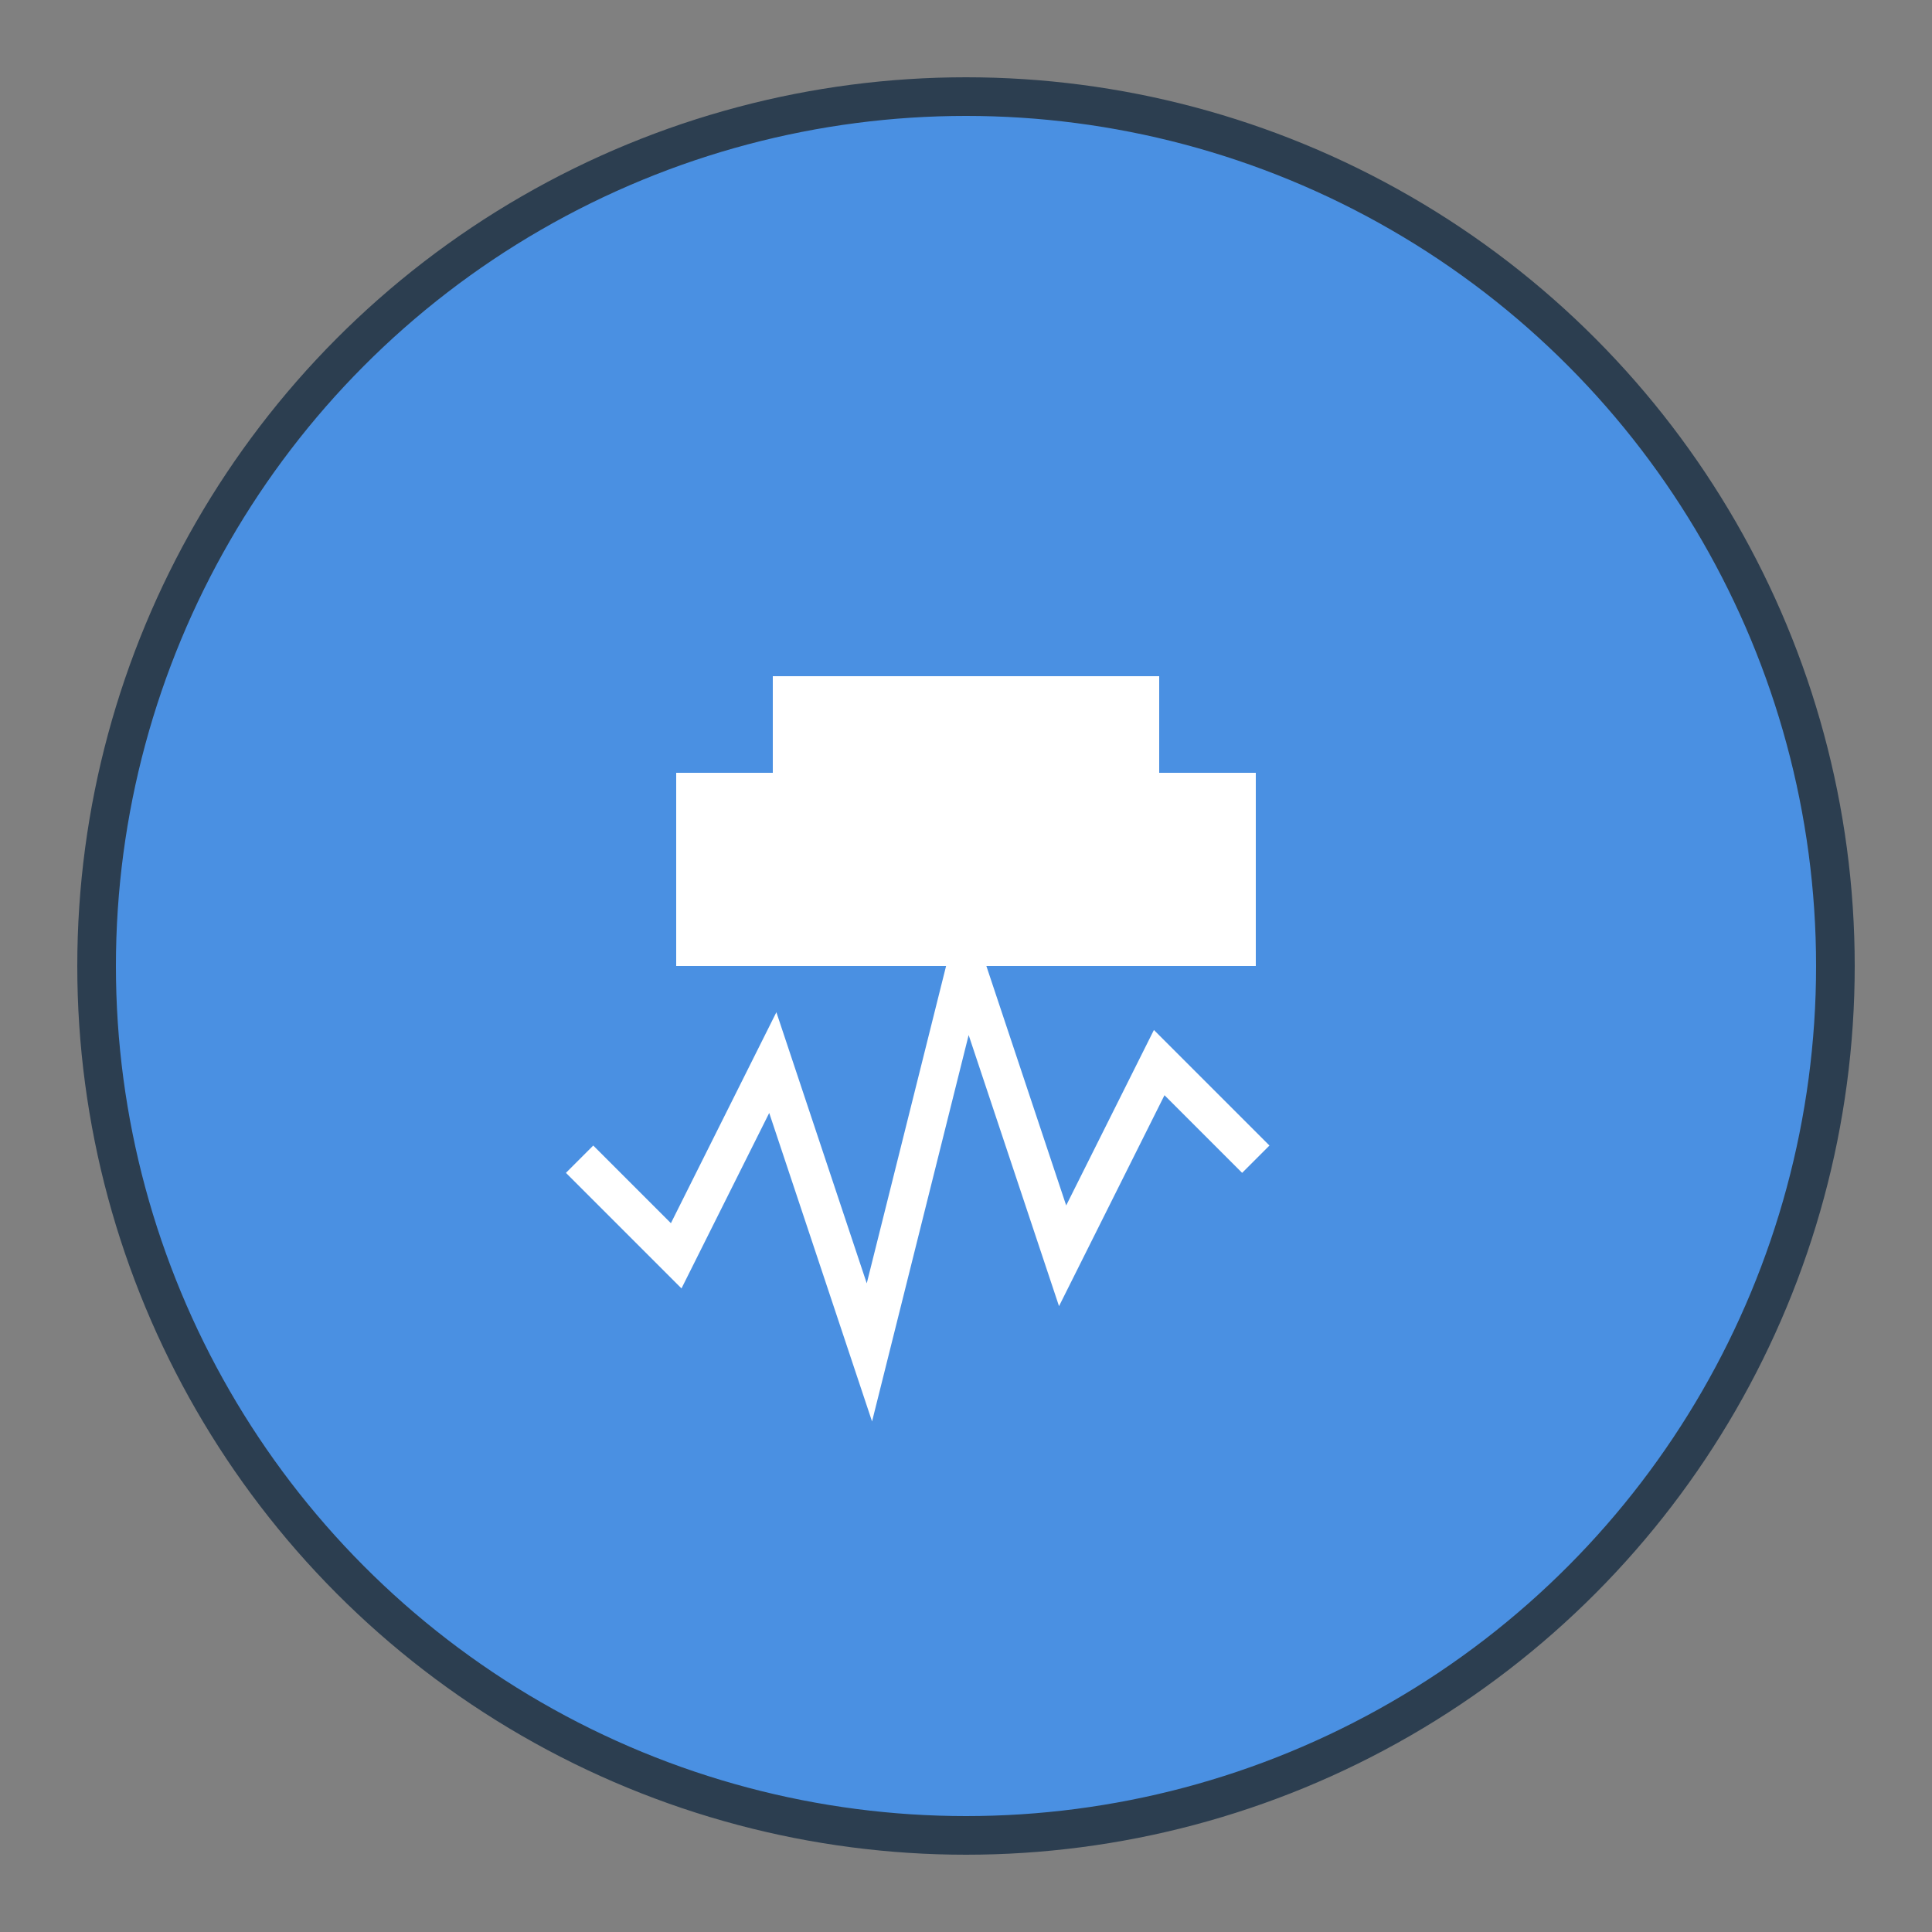 <?xml version="1.0" encoding="UTF-8"?>
<svg width="100" height="100" viewBox="0 0 100 100" fill="none" xmlns="http://www.w3.org/2000/svg">
    <rect x="0" y="0" width="100" height="100" fill="#808080" stroke="none"/>
    <!-- Badge circle -->
    <circle cx="50" cy="50" r="45" fill="#4A90E2" stroke="#2C3E50" stroke-width="2"/>
    <!-- Medical cross -->
    <path d="M40 35H60V45H40V35Z" fill="#FFFFFF"/>
    <path d="M35 40H65V50H35V40Z" fill="#FFFFFF"/>
    <!-- Pulse lines -->
    <path d="M30 60L35 65L40 55L45 70L50 50L55 65L60 55L65 60" stroke="#FFFFFF" stroke-width="2"/>
</svg> 